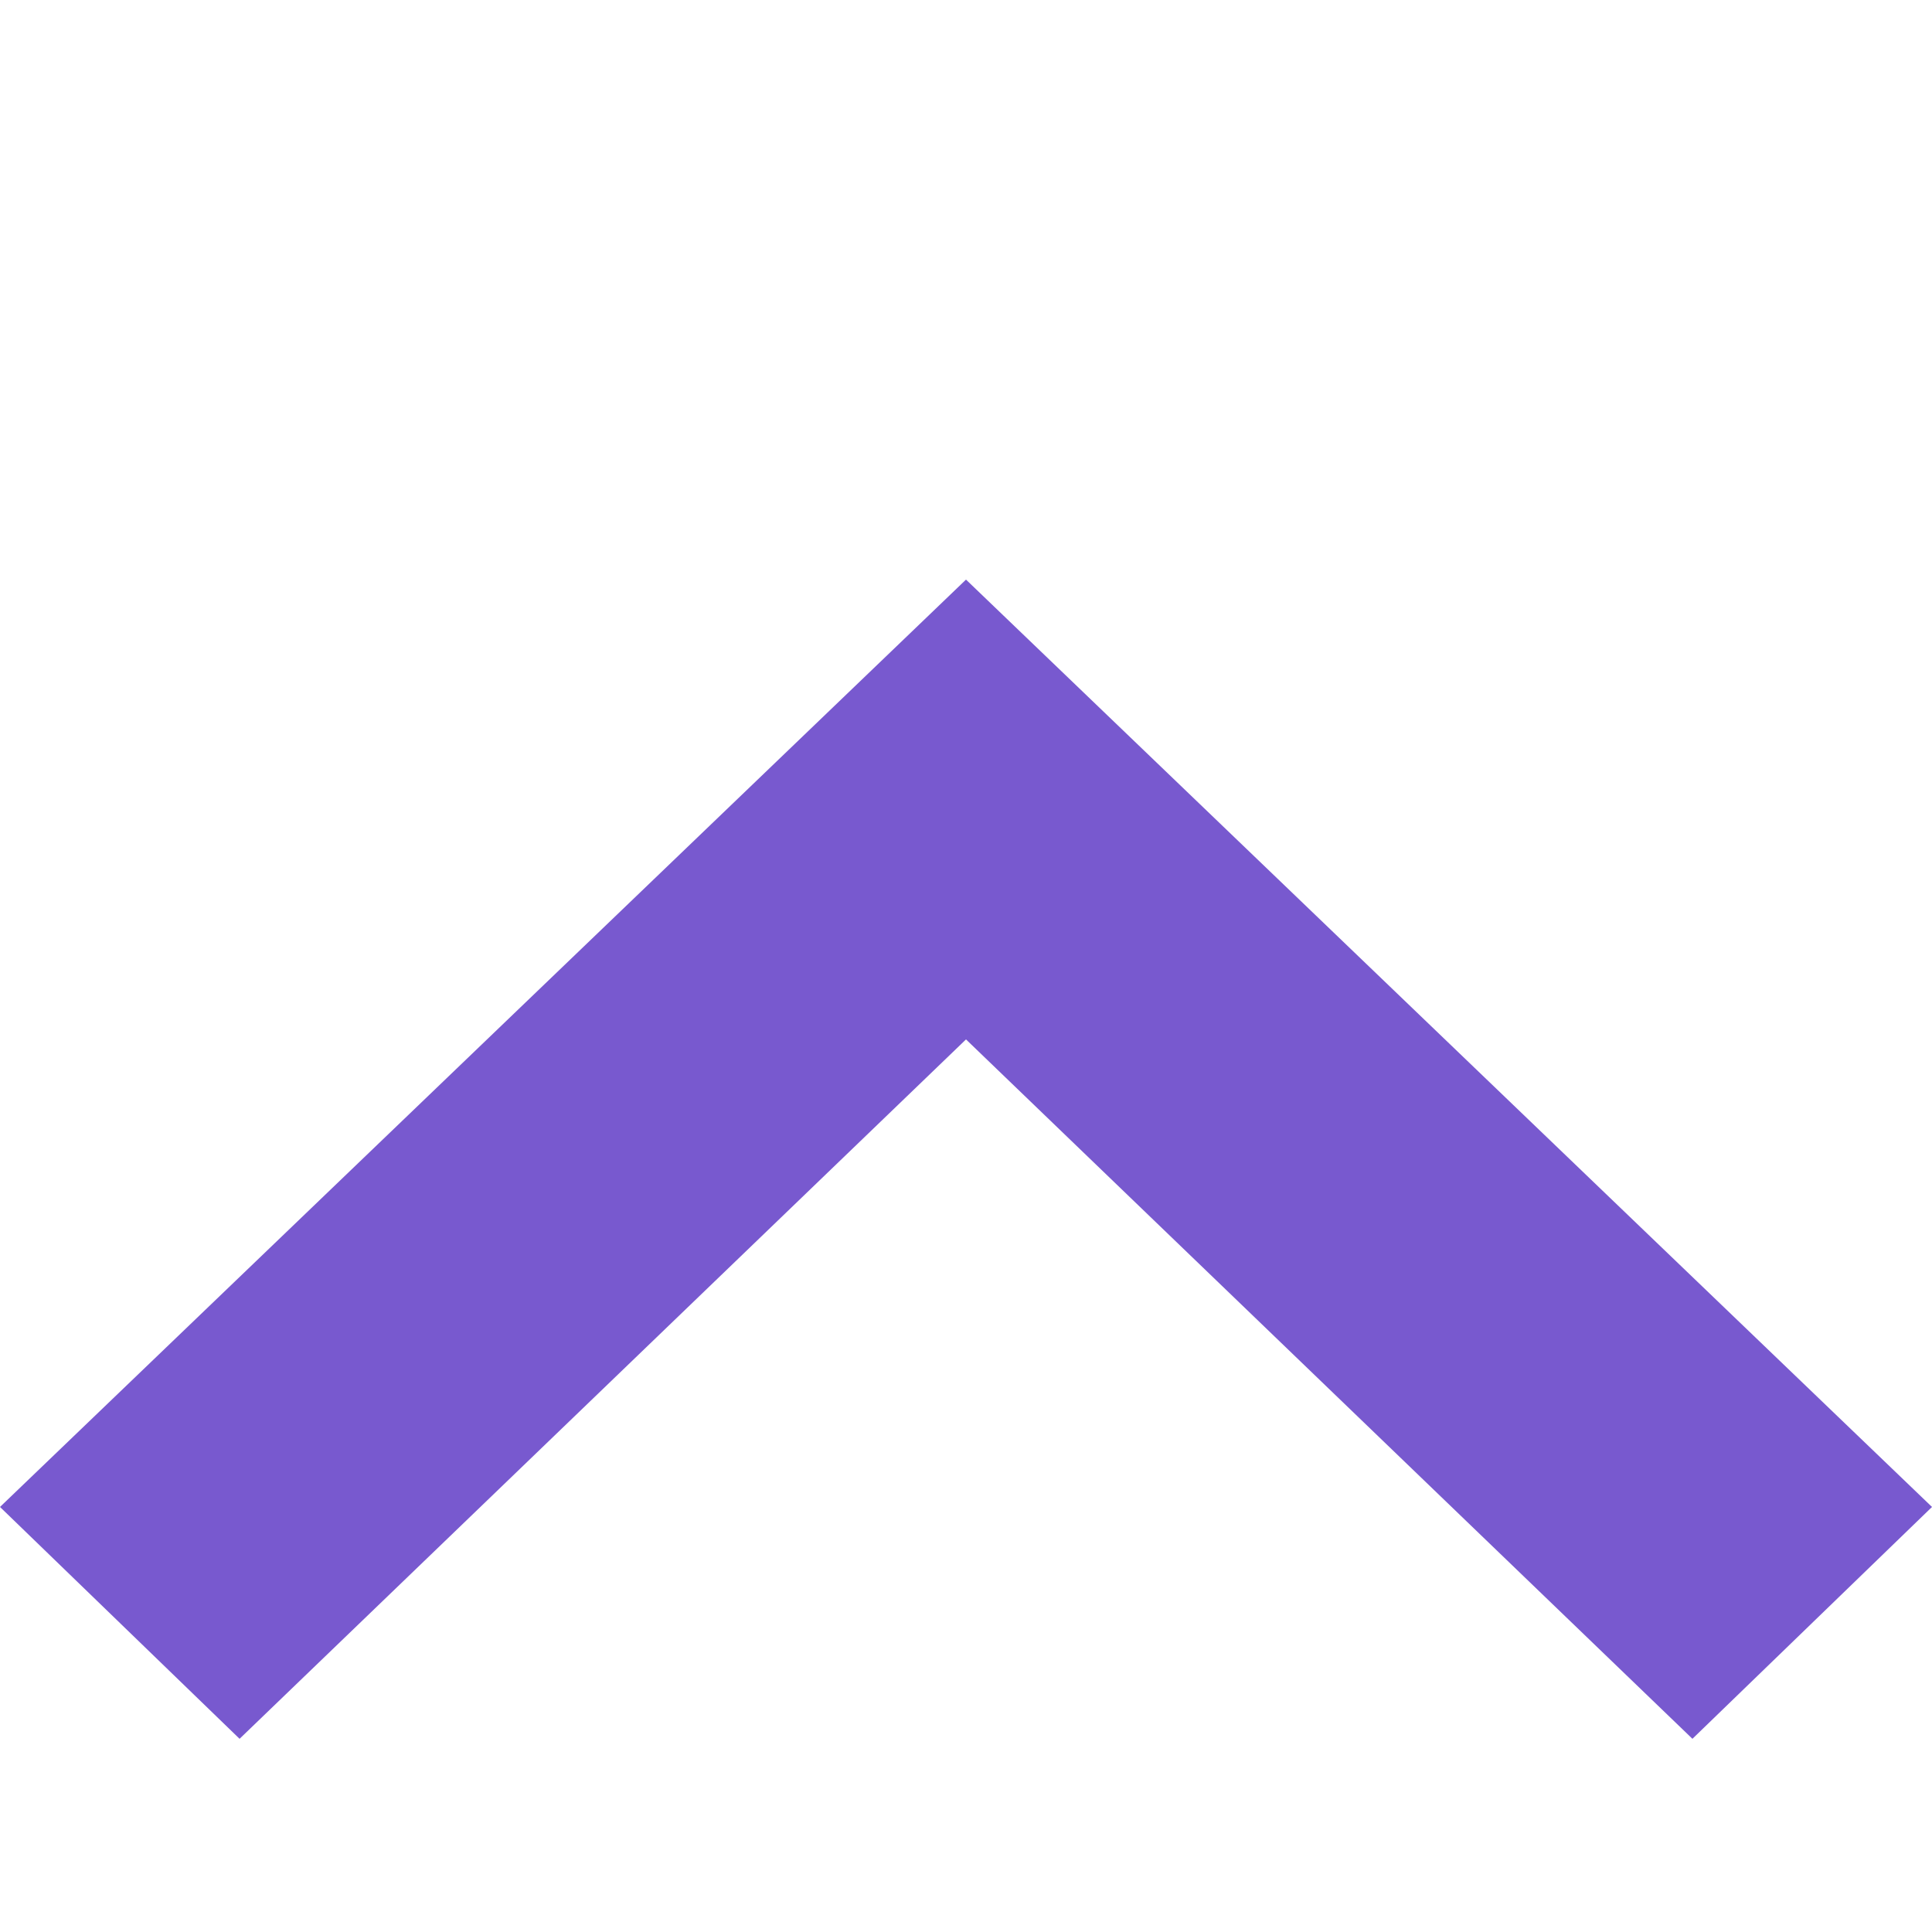 <svg xmlns="http://www.w3.org/2000/svg" width="10" height="10" fill="none" viewBox="0 0 10 10"><path fill="#7859CF" fill-rule="evenodd" d="M0 7.8 1.24 9 5 5.38 8.76 9 10 7.8 5 3 0 7.8Z" clip-rule="evenodd"/></svg>